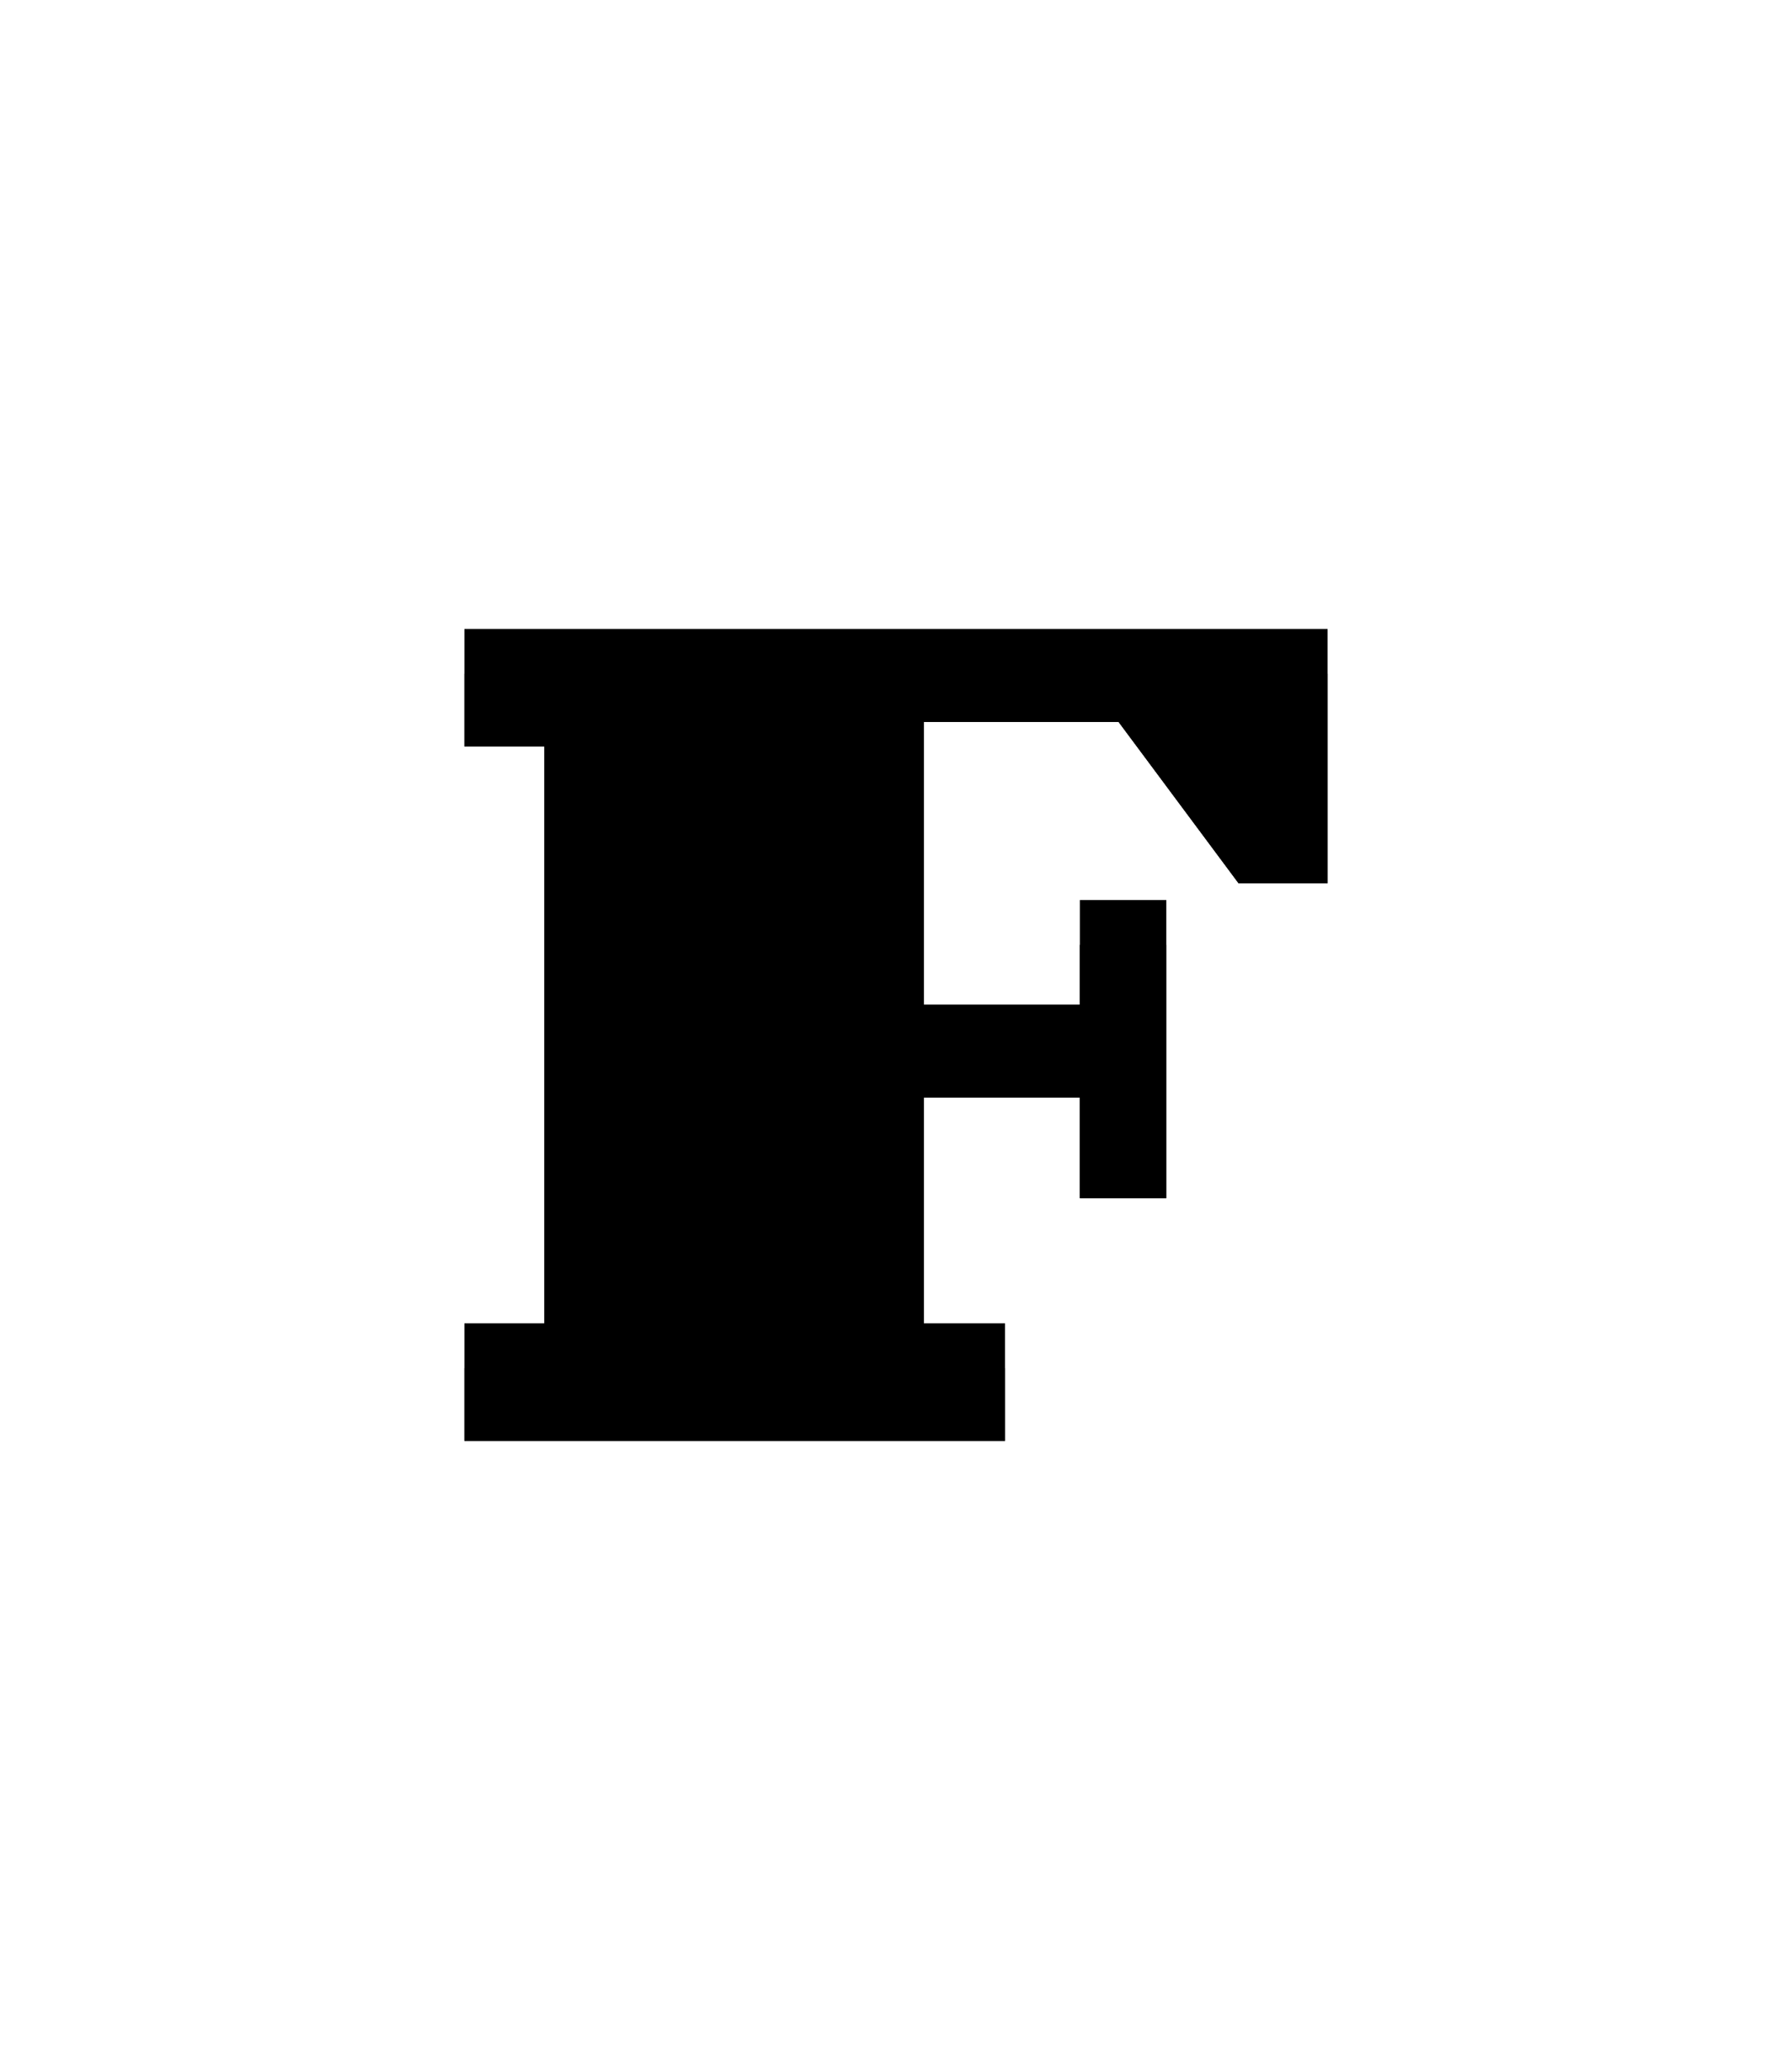 <svg viewBox="0 0 200 230.94">
  <path class="fBottom" d="M148.17,70.18V98.55h-9.94l-13.39-18H103.1v31.54h17.42V100.42h9.65v33.27h-9.65V122.45H103.1v25.2h9.07v13.11H51.83V147.65h8.93V83.29H51.83V70.18Z"/>
  <polygon class="fFace" points="51.83 83.29 60.76 83.29 60.76 88.29 60.76 147.65 60.76 152.65 51.83 152.65 51.83 160.76 112.17 160.76 112.17 152.65 103.1 152.65 103.1 147.65 103.1 127.45 103.1 122.45 120.52 122.45 120.52 127.45 120.52 133.69 130.17 133.69 130.17 105.42 120.52 105.42 120.52 112.09 120.52 117.09 103.1 117.09 103.1 112.09 103.1 85.55 103.1 80.55 124.84 80.55 138.23 98.55 148.17 98.55 148.17 75.18 51.83 75.18 51.83 83.29"/>
</svg>
